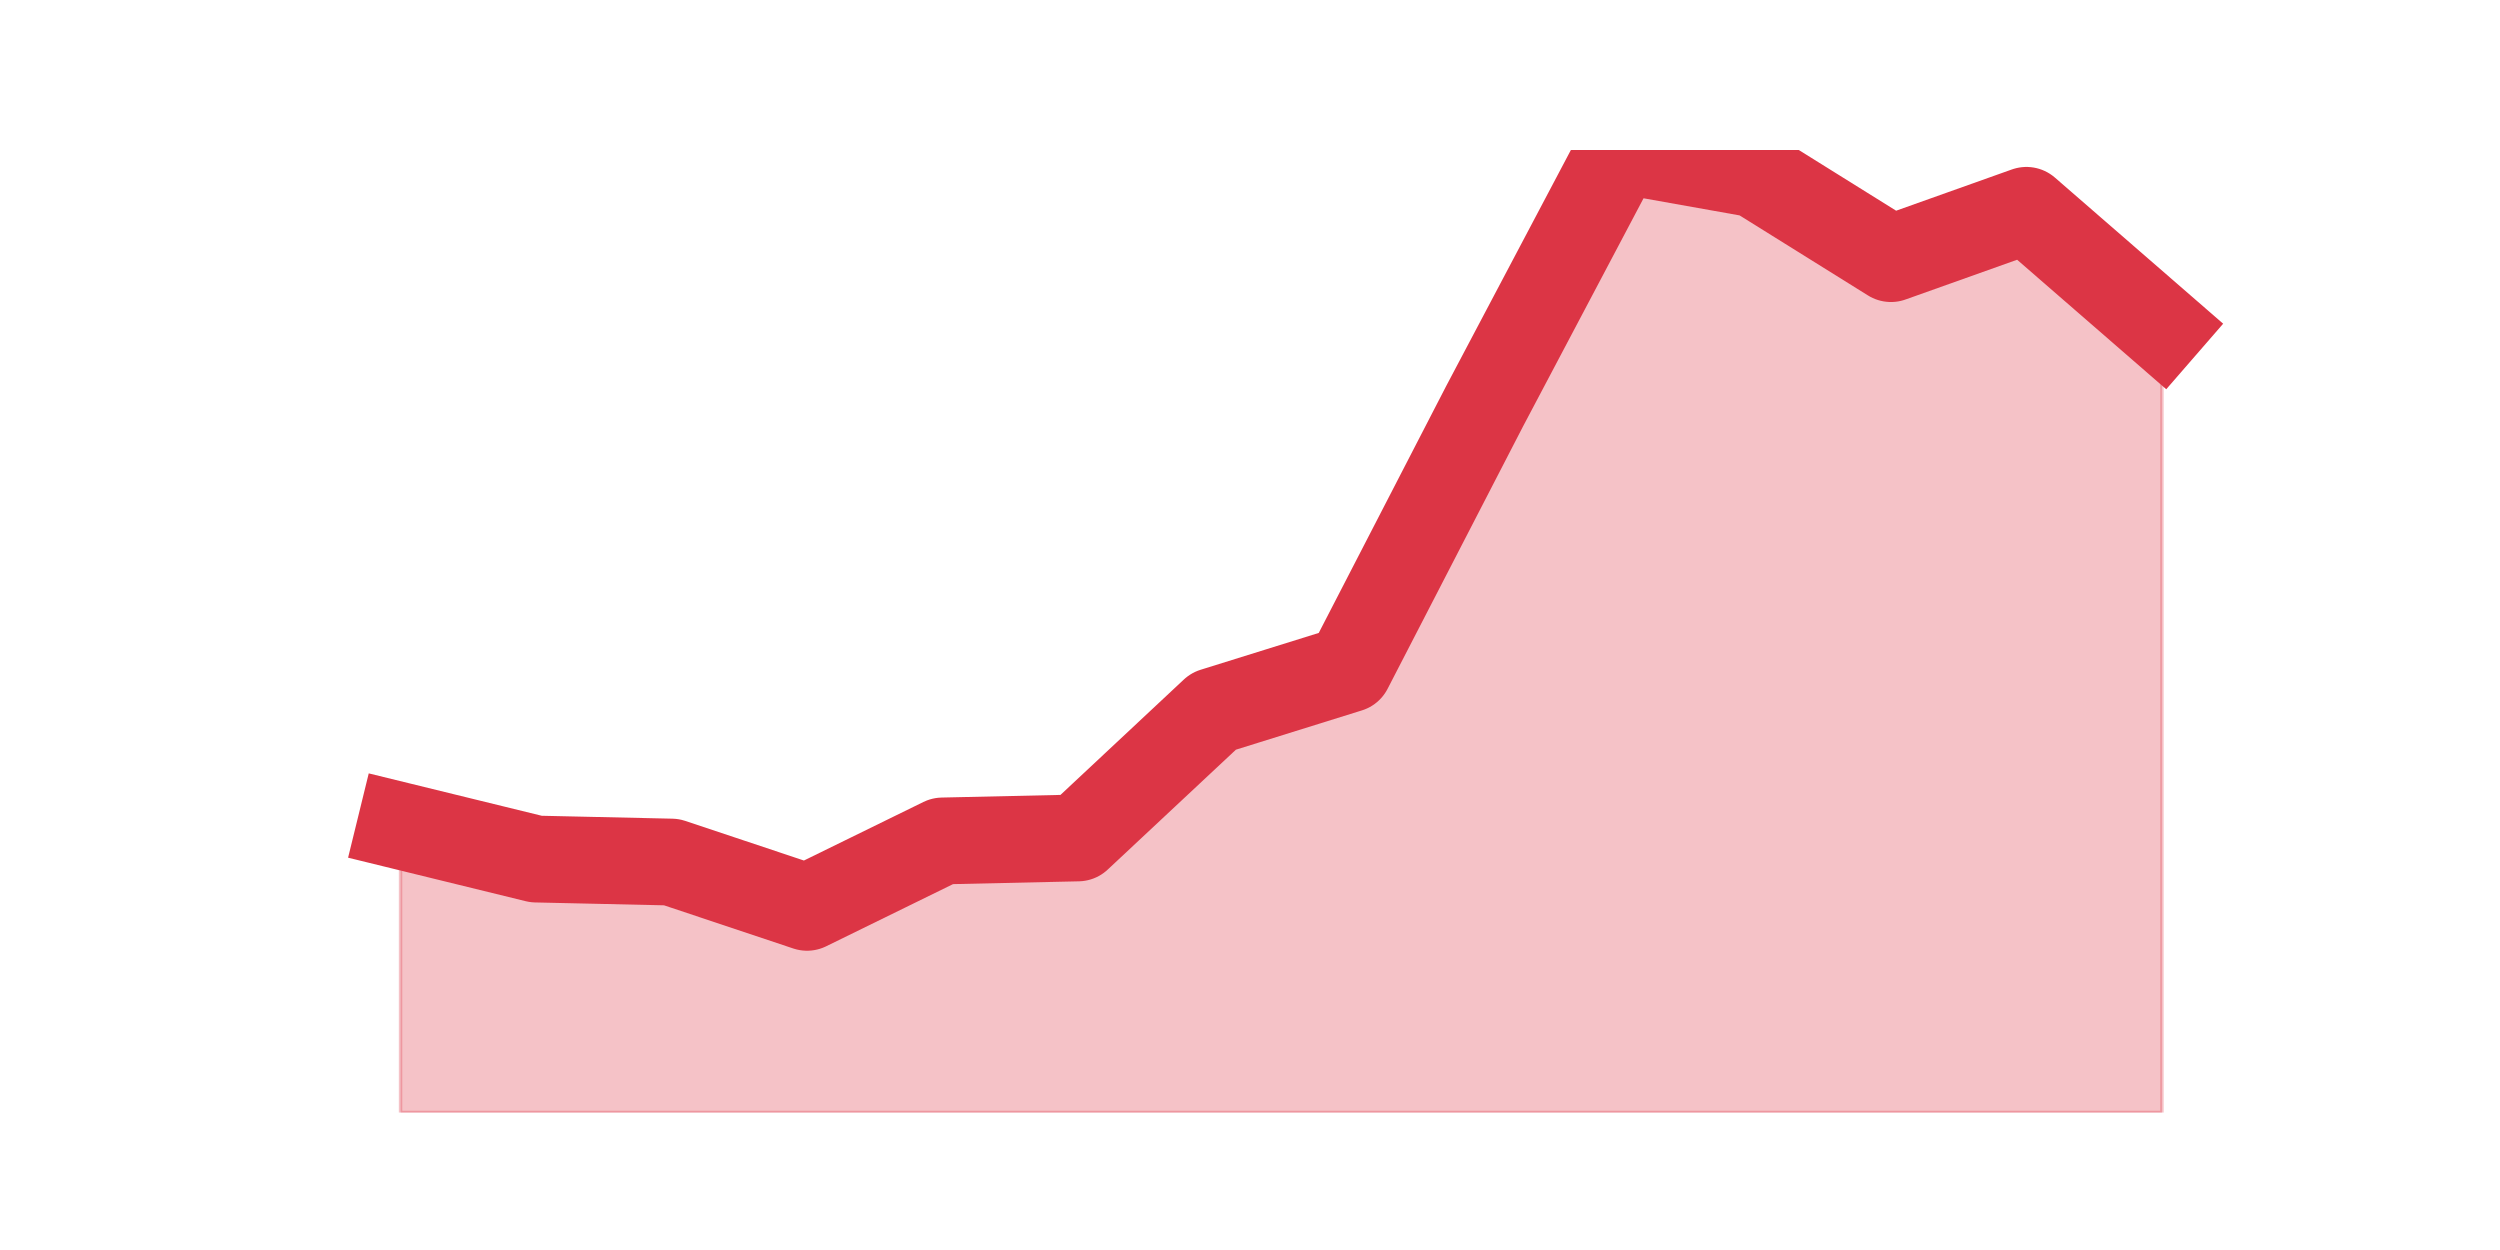 <?xml version="1.0" encoding="utf-8" standalone="no"?>
<!DOCTYPE svg PUBLIC "-//W3C//DTD SVG 1.1//EN"
  "http://www.w3.org/Graphics/SVG/1.1/DTD/svg11.dtd">
<svg height="360pt" version="1.1" viewBox="0 0 720 360" width="720pt" xmlns="http://www.w3.org/2000/svg" xmlns:xlink="http://www.w3.org/1999/xlink">
 <defs>
  <style type="text/css">*{stroke-linecap:butt;stroke-linejoin:round;}</style>
 </defs>
 <g id="figure_1">
  <g id="patch_1">
   <path d="M 0 360 
L 720 360 
L 720 0 
L 0 0 
z
" style="fill:none;"/>
  </g>
  <g id="axes_1">
   <g id="matplotlib.axis_1"/>
   <g id="matplotlib.axis_2"/>
   <g id="PolyCollection_1">
    <defs>
     <path d="M 115.364 -122.152 
L 115.364 -39.6 
L 154.385 -39.6 
L 193.406 -39.6 
L 232.427 -39.6 
L 271.448 -39.6 
L 310.469 -39.6 
L 349.49 -39.6 
L 388.51 -39.6 
L 427.531 -39.6 
L 466.552 -39.6 
L 505.573 -39.6 
L 544.594 -39.6 
L 583.615 -39.6 
L 622.636 -39.6 
L 622.636 -265.531 
L 622.636 -265.531 
L 583.615 -299.421 
L 544.594 -285.517 
L 505.573 -309.848 
L 466.552 -316.8 
L 427.531 -242.938 
L 388.51 -167.338 
L 349.49 -155.172 
L 310.469 -118.676 
L 271.448 -117.807 
L 232.427 -98.69 
L 193.406 -111.724 
L 154.385 -112.593 
L 115.364 -122.152 
z
" id="m6eb721f6e0" style="stroke:#dc3545;stroke-opacity:0.3;"/>
    </defs>
    <g clip-path="url(#p02d2f029db)">
     <use style="fill:#dc3545;fill-opacity:0.3;stroke:#dc3545;stroke-opacity:0.3;" x="0" xlink:href="#m6eb721f6e0" y="360"/>
    </g>
   </g>
   <g id="line2d_1">
    <path clip-path="url(#p02d2f029db)" d="M 115.364 237.848 
L 154.385 247.407 
L 193.406 248.276 
L 232.427 261.31 
L 271.448 242.193 
L 310.469 241.324 
L 349.49 204.828 
L 388.51 192.662 
L 427.531 117.062 
L 466.552 43.2 
L 505.573 50.152 
L 544.594 74.483 
L 583.615 60.579 
L 622.636 94.469 
" style="fill:none;stroke:#dc3545;stroke-linecap:square;stroke-width:25;"/>
   </g>
  </g>
 </g>
 <defs>
  <clipPath id="p02d2f029db">
   <rect height="277.2" width="558" x="90" y="43.2"/>
  </clipPath>
 </defs>
</svg>
